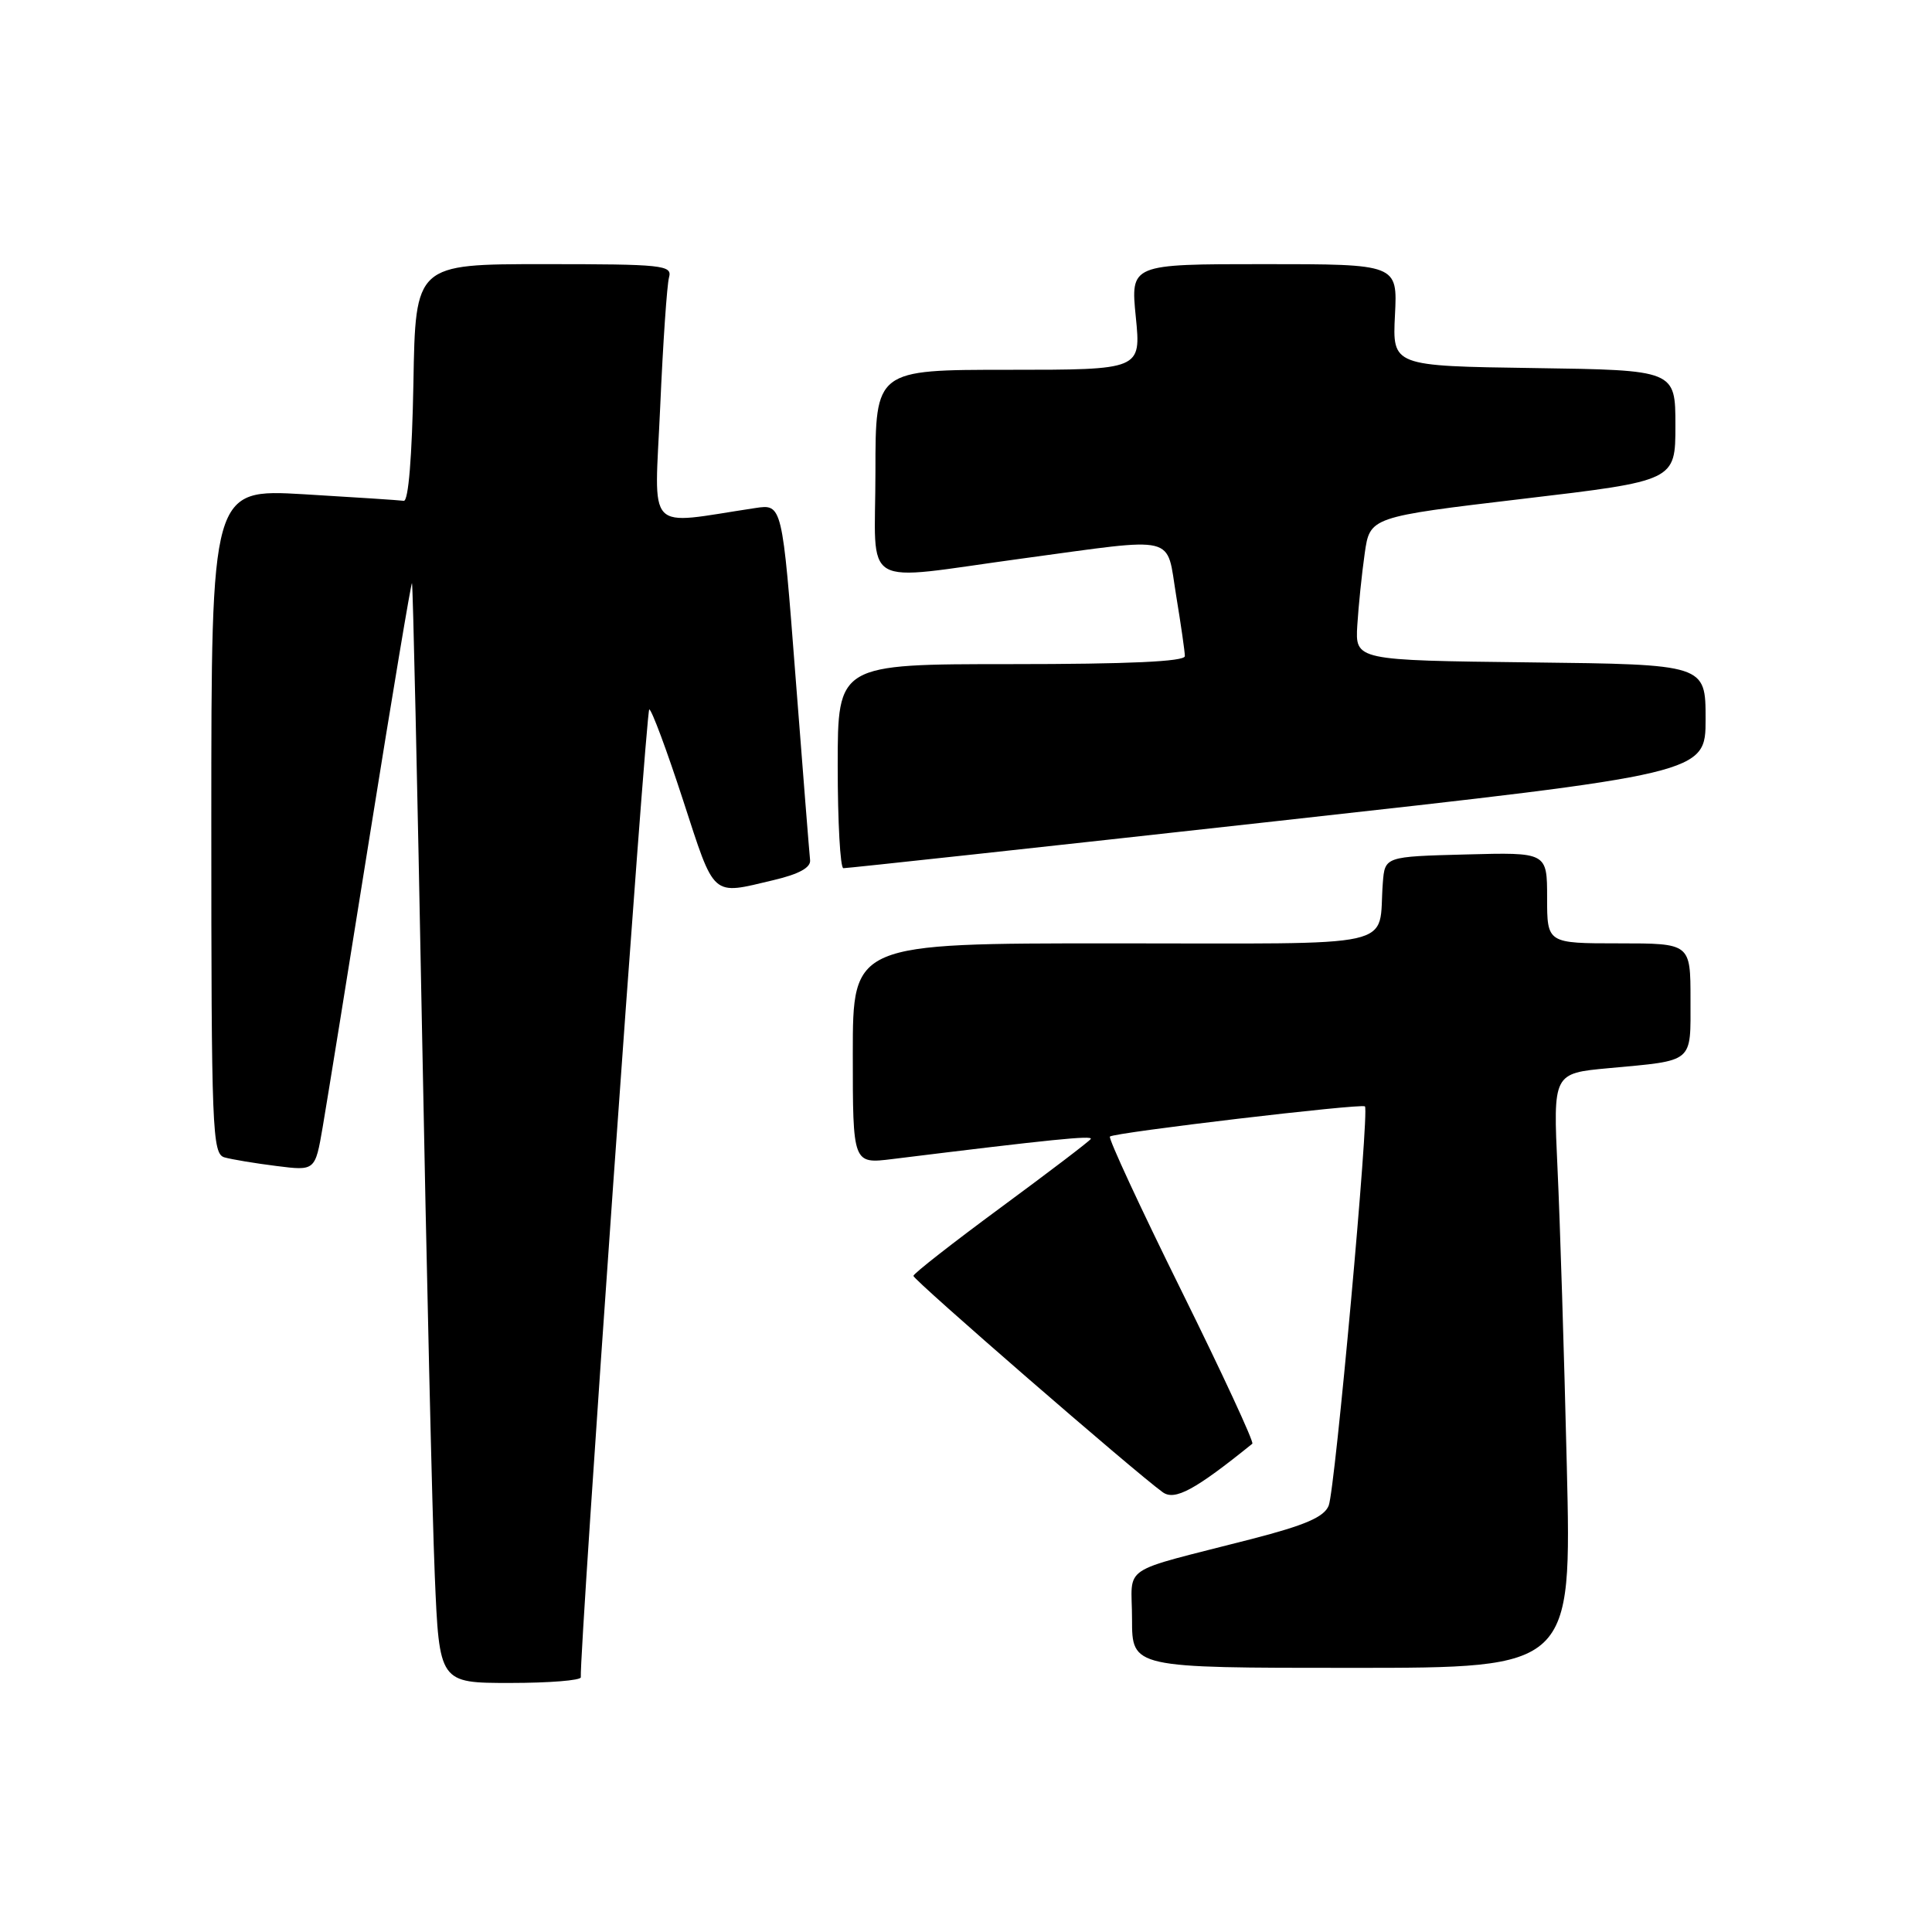 <?xml version="1.0" encoding="UTF-8" standalone="no"?>
<!DOCTYPE svg PUBLIC "-//W3C//DTD SVG 1.1//EN" "http://www.w3.org/Graphics/SVG/1.1/DTD/svg11.dtd" >
<svg xmlns="http://www.w3.org/2000/svg" xmlns:xlink="http://www.w3.org/1999/xlink" version="1.1" viewBox="0 0 256 256">
 <g >
 <path fill="currentColor"
d=" M 76.96 222.25 C 76.76 218.92 85.59 94.00 86.03 94.00 C 86.34 94.00 88.35 99.40 90.50 106.00 C 94.77 119.11 94.19 118.59 102.50 116.62 C 105.86 115.83 107.45 114.96 107.34 113.97 C 107.25 113.16 106.38 102.21 105.41 89.64 C 103.65 66.78 103.65 66.78 100.07 67.32 C 85.32 69.53 86.72 71.02 87.48 53.90 C 87.85 45.43 88.38 37.71 88.65 36.75 C 89.10 35.13 87.84 35.00 72.09 35.00 C 55.05 35.00 55.05 35.00 54.78 50.75 C 54.60 60.52 54.12 66.45 53.50 66.36 C 52.95 66.28 46.99 65.89 40.25 65.49 C 28.00 64.78 28.00 64.78 28.00 108.82 C 28.00 149.91 28.12 152.90 29.75 153.36 C 30.71 153.63 33.81 154.15 36.63 154.50 C 41.76 155.15 41.76 155.15 42.76 149.33 C 43.31 146.12 46.15 128.55 49.07 110.27 C 51.99 92.00 54.48 77.15 54.59 77.27 C 54.71 77.40 55.30 103.83 55.91 136.00 C 56.52 168.18 57.28 200.91 57.61 208.75 C 58.21 223.00 58.21 223.00 67.60 223.00 C 72.77 223.00 76.98 222.66 76.96 222.25 Z  M 207.61 194.25 C 207.26 179.54 206.71 161.81 206.38 154.86 C 205.79 142.22 205.79 142.22 213.14 141.54 C 224.58 140.48 224.00 140.96 224.00 132.43 C 224.00 125.00 224.00 125.00 214.50 125.00 C 205.00 125.00 205.00 125.00 205.00 118.97 C 205.00 112.93 205.00 112.93 194.25 113.22 C 183.50 113.50 183.50 113.50 183.23 117.00 C 182.55 125.85 186.34 125.00 147.48 125.00 C 113.00 125.00 113.00 125.00 113.00 139.62 C 113.00 154.23 113.00 154.23 118.25 153.58 C 139.29 150.98 144.86 150.42 144.53 150.92 C 144.33 151.24 138.96 155.32 132.61 160.00 C 126.26 164.68 121.05 168.75 121.03 169.06 C 121.00 169.58 150.36 195.06 154.07 197.73 C 155.67 198.88 158.35 197.43 165.94 191.30 C 166.19 191.11 161.95 181.96 156.52 170.98 C 151.09 160.00 146.84 150.83 147.07 150.60 C 147.60 150.07 180.36 146.19 180.86 146.60 C 181.48 147.10 176.91 197.36 176.06 199.50 C 175.46 201.01 172.97 202.09 165.88 203.92 C 147.95 208.54 150.00 207.17 150.00 214.55 C 150.00 221.00 150.00 221.00 179.12 221.00 C 208.25 221.00 208.25 221.00 207.61 194.25 Z  M 169.25 108.79 C 226.00 102.50 226.00 102.50 226.00 95.27 C 226.00 88.04 226.00 88.04 202.78 87.77 C 179.57 87.50 179.57 87.50 179.85 82.84 C 180.01 80.28 180.45 76.00 180.83 73.34 C 181.52 68.50 181.52 68.50 201.76 66.10 C 222.00 63.71 222.00 63.71 222.00 56.38 C 222.00 49.04 222.00 49.04 203.25 48.77 C 184.50 48.50 184.50 48.50 184.84 41.75 C 185.18 35.00 185.18 35.00 167.49 35.00 C 149.80 35.00 149.80 35.00 150.50 42.00 C 151.20 49.00 151.20 49.00 133.60 49.00 C 116.00 49.00 116.00 49.00 116.00 62.50 C 116.00 78.40 113.57 76.97 135.50 74.00 C 156.32 71.18 154.50 70.74 155.85 78.94 C 156.48 82.76 157.00 86.36 157.00 86.94 C 157.00 87.66 149.50 88.00 134.00 88.00 C 111.00 88.00 111.00 88.00 111.00 101.50 C 111.00 108.92 111.34 115.02 111.75 115.04 C 112.16 115.06 138.04 112.25 169.25 108.79 Z "/>
</g>
</svg>